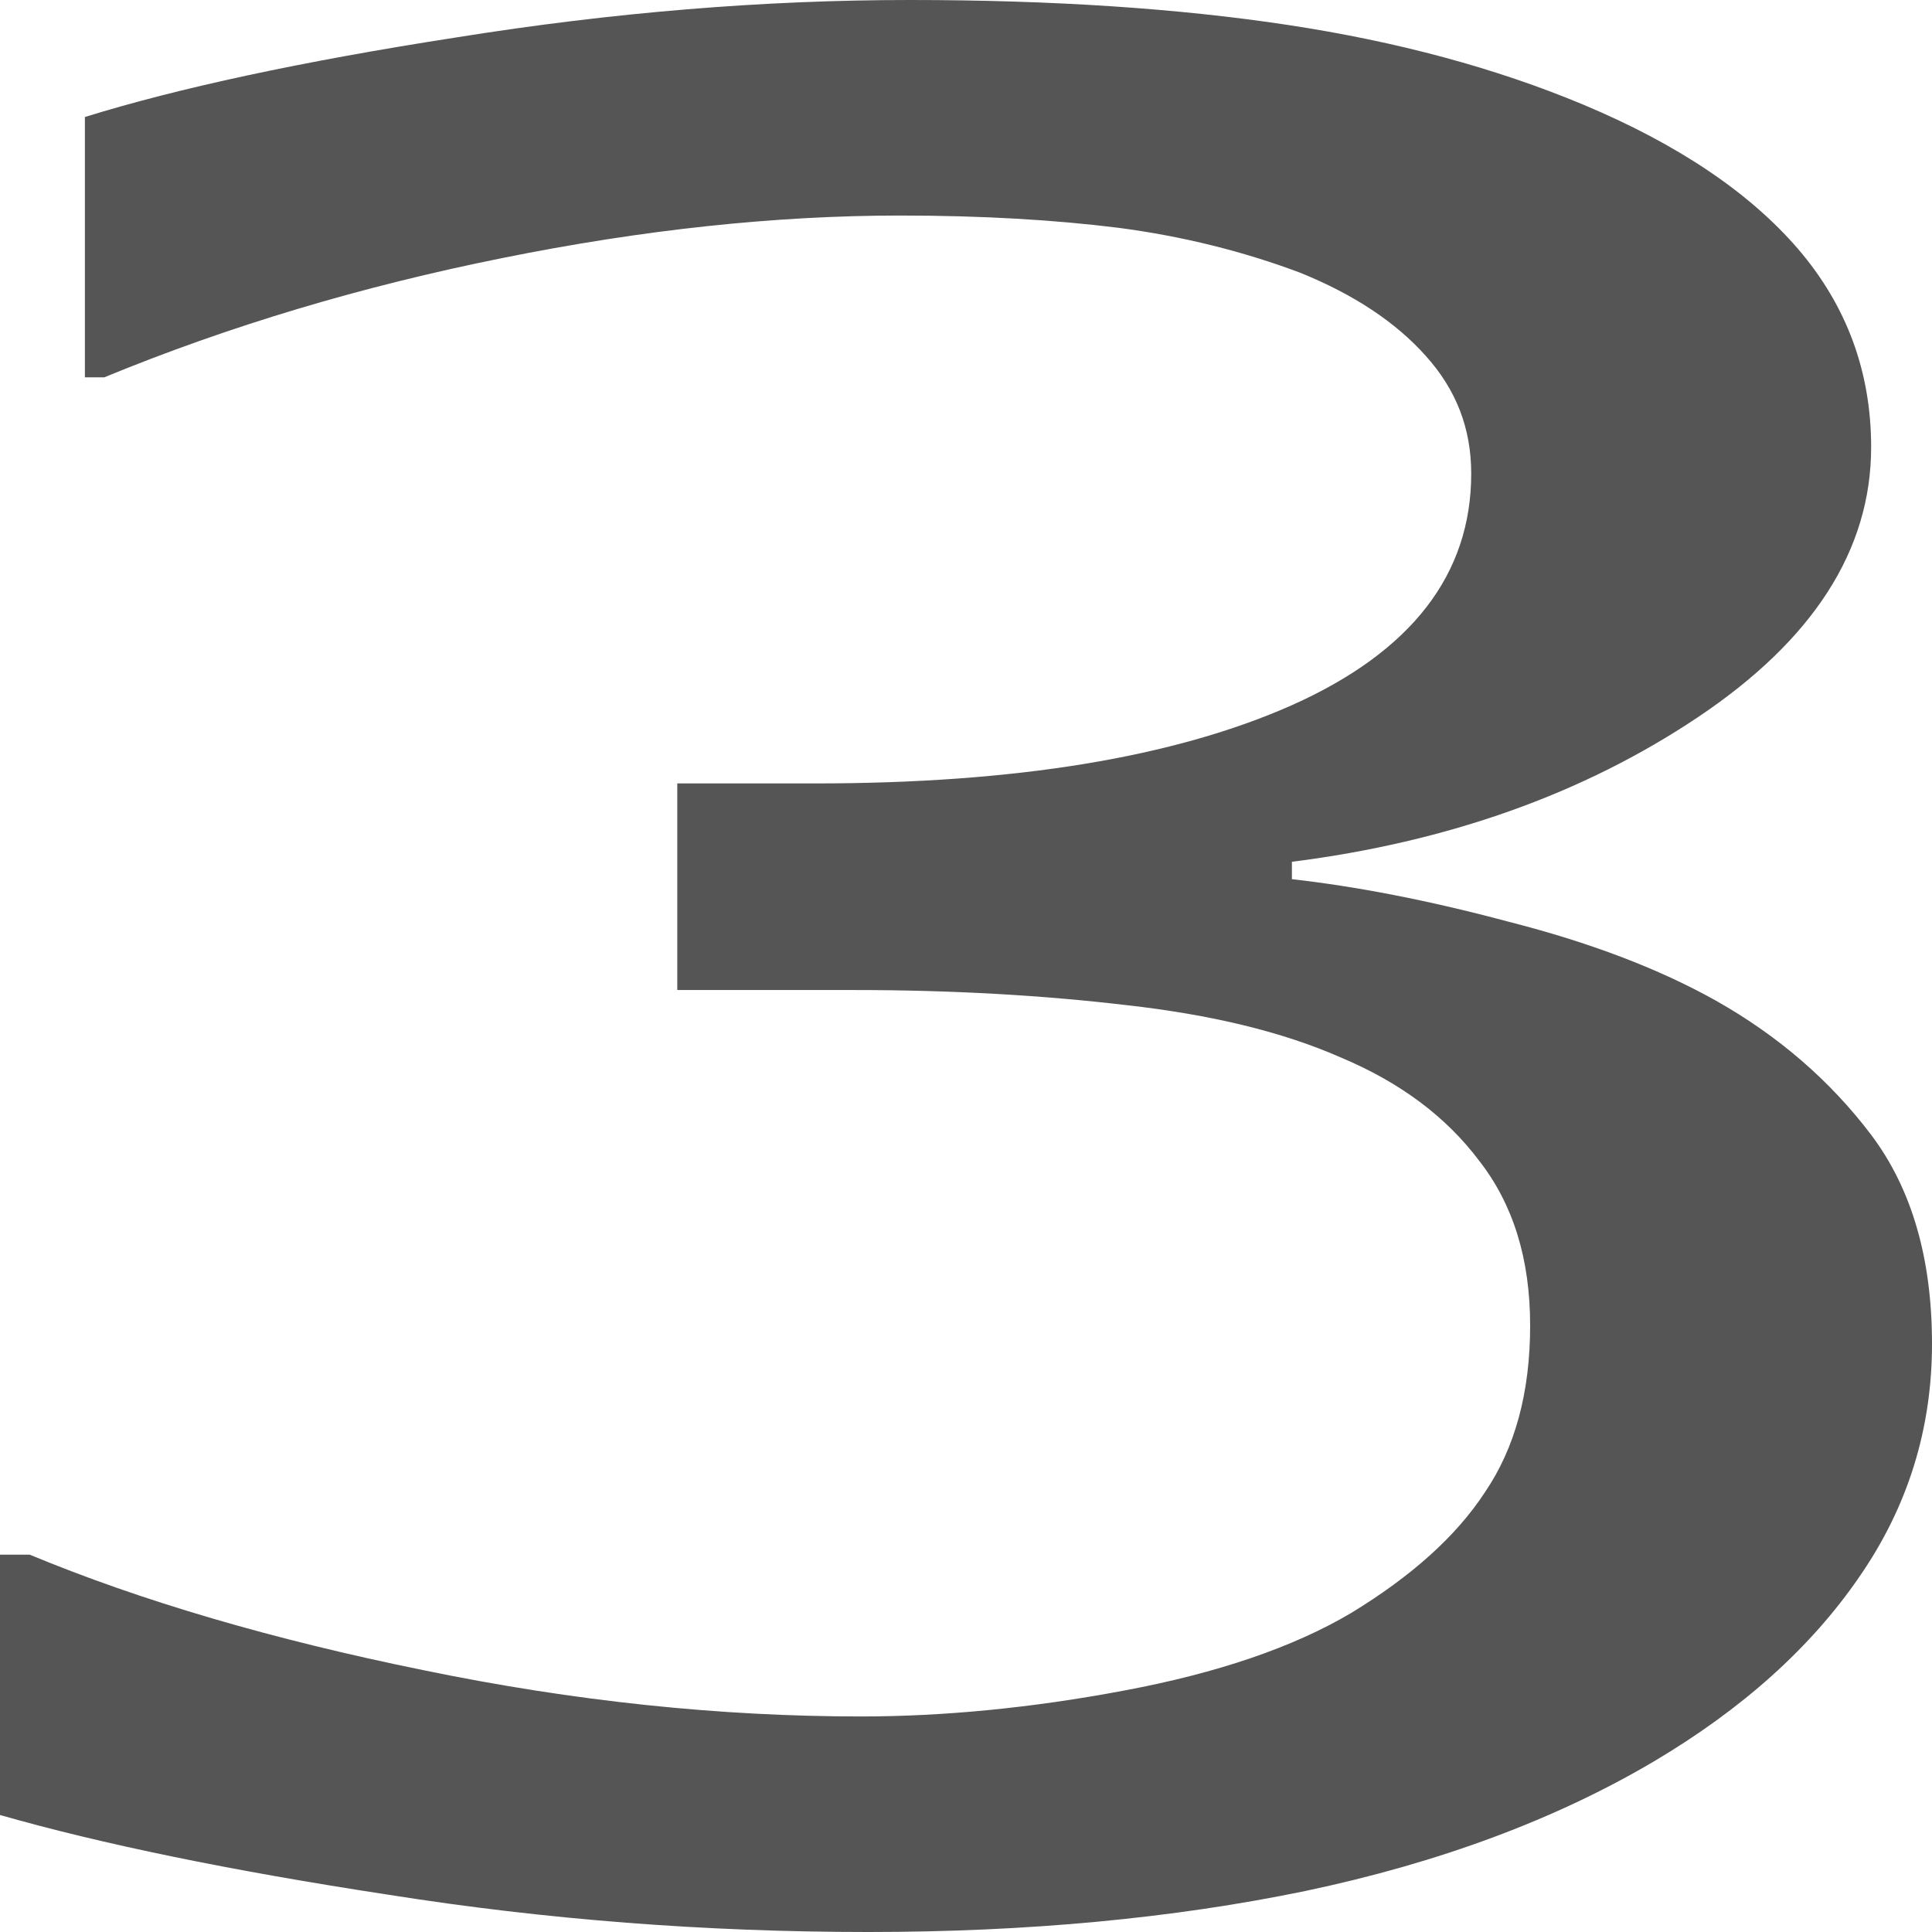 
<svg xmlns="http://www.w3.org/2000/svg" xmlns:xlink="http://www.w3.org/1999/xlink" width="16px" height="16px" viewBox="0 0 16 16" version="1.1">
<g id="surface1">
<path style=" stroke:none;fill-rule:nonzero;fill:#555555;fill-opacity:1;" d="M 14.207 8.285 C 14.727 8.578 15.156 8.949 15.496 9.398 C 15.832 9.844 16 10.422 16 11.129 C 16 11.832 15.801 12.477 15.398 13.059 C 14.996 13.645 14.43 14.152 13.699 14.586 C 12.887 15.066 11.922 15.426 10.812 15.66 C 9.715 15.887 8.508 16 7.191 16 C 5.844 16 4.52 15.898 3.215 15.691 C 1.91 15.492 0.836 15.27 0 15.031 L 0 12.875 L 0.246 12.875 C 1.168 13.258 2.258 13.578 3.508 13.832 C 4.758 14.09 5.965 14.215 7.129 14.215 C 7.812 14.215 8.543 14.145 9.312 14 C 10.086 13.855 10.711 13.641 11.188 13.359 C 11.688 13.055 12.059 12.723 12.297 12.359 C 12.547 11.992 12.672 11.531 12.672 10.977 C 12.672 10.426 12.531 9.973 12.25 9.613 C 11.977 9.25 11.598 8.965 11.105 8.758 C 10.617 8.543 10.023 8.402 9.328 8.324 C 8.633 8.242 7.883 8.199 7.078 8.199 L 5.609 8.199 L 5.609 6.488 L 6.754 6.488 C 8.406 6.488 9.723 6.273 10.699 5.84 C 11.688 5.398 12.184 4.758 12.184 3.922 C 12.184 3.547 12.059 3.227 11.809 2.949 C 11.559 2.668 11.211 2.438 10.766 2.258 C 10.297 2.082 9.797 1.957 9.266 1.887 C 8.73 1.82 8.129 1.785 7.453 1.785 C 6.422 1.785 5.324 1.902 4.16 2.137 C 2.996 2.371 1.898 2.699 0.863 3.125 L 0.703 3.125 L 0.703 0.969 C 1.473 0.73 2.5 0.508 3.785 0.309 C 5.078 0.102 6.328 0 7.535 0 C 8.719 0 9.766 0.07 10.668 0.207 C 11.57 0.344 12.383 0.562 13.113 0.867 C 13.895 1.195 14.488 1.594 14.891 2.062 C 15.293 2.531 15.496 3.078 15.496 3.703 C 15.496 4.555 15.016 5.301 14.059 5.941 C 13.113 6.574 11.992 6.973 10.699 7.137 L 10.699 7.281 C 11.223 7.34 11.82 7.453 12.492 7.633 C 13.168 7.805 13.738 8.023 14.207 8.285 Z M 14.207 8.285 "/>
</g>
</svg>
